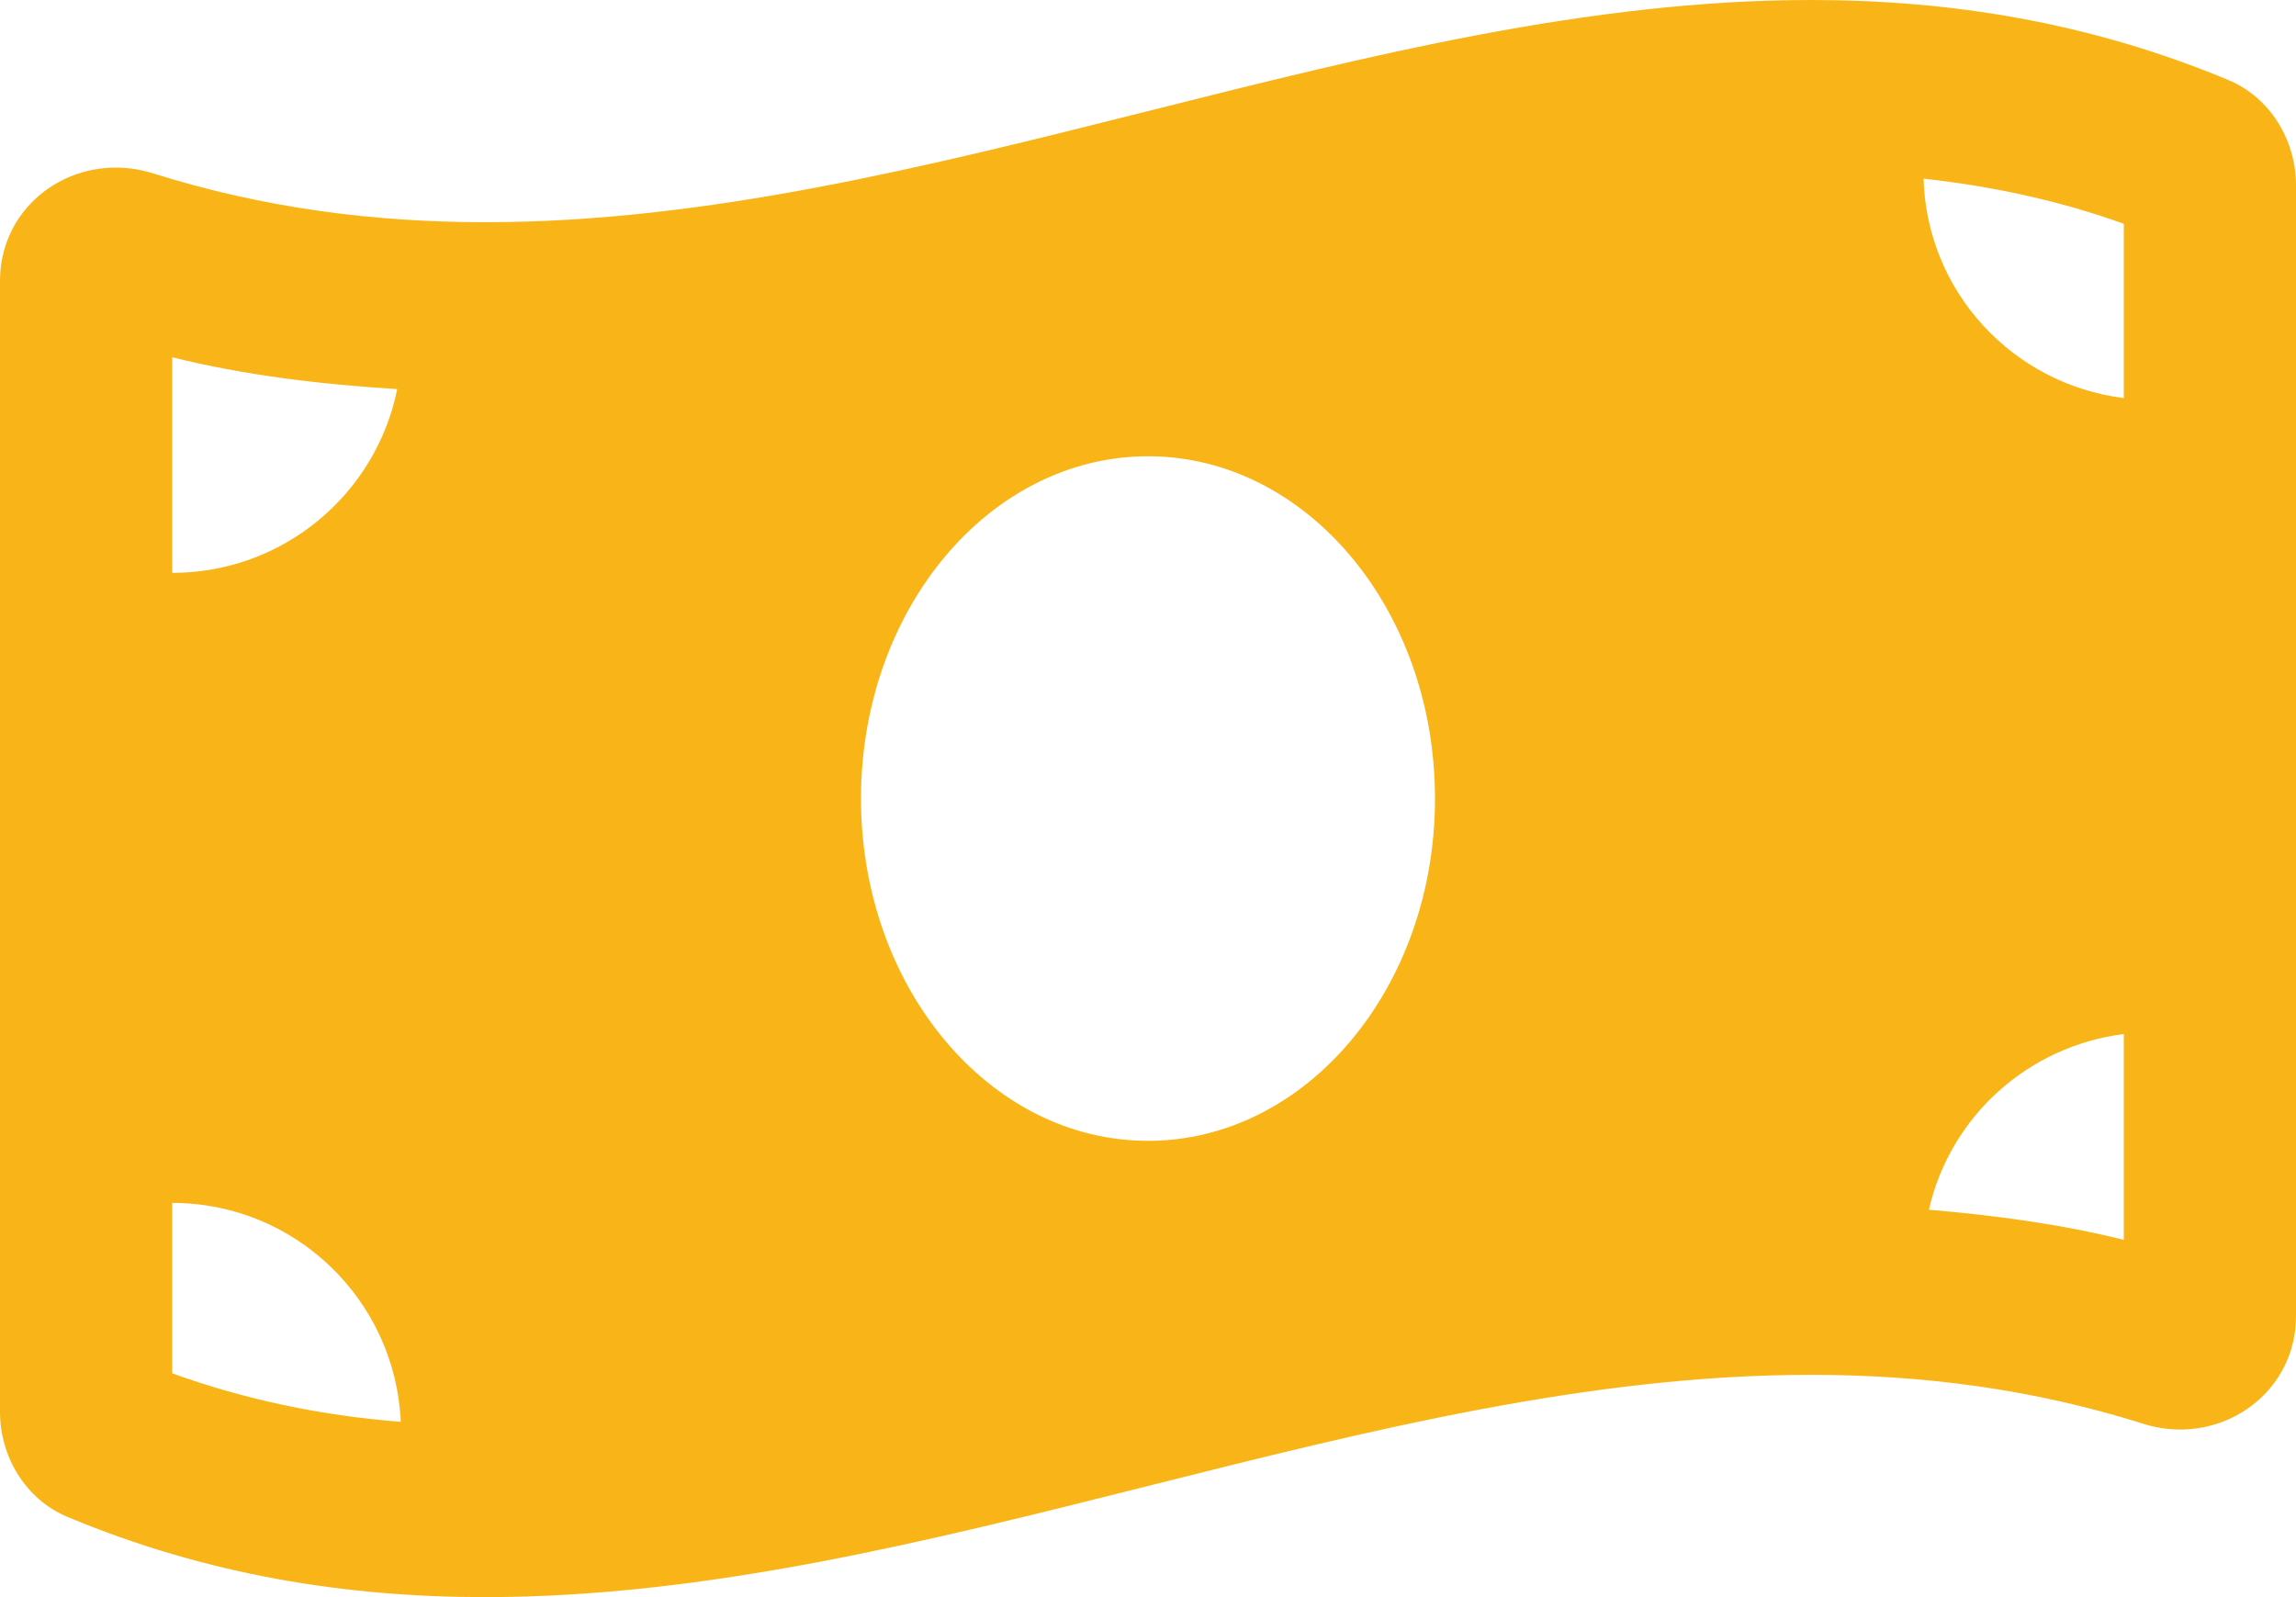 <svg width="23" height="16" viewBox="0 0 23 16" fill="none" xmlns="http://www.w3.org/2000/svg">
<path d="M22.323 0.802C20.929 0.221 19.534 4.29557e-08 18.139 4.29557e-08C13.713 -0 9.287 2.226 4.86 2.226C3.75 2.226 2.641 2.086 1.531 1.736C1.406 1.697 1.281 1.679 1.159 1.679C0.54 1.679 0 2.154 0 2.815V14.145C0 14.596 0.26 15.024 0.677 15.197C2.071 15.779 3.466 16 4.86 16C9.287 16 13.713 13.773 18.14 13.773C19.25 13.773 20.359 13.913 21.469 14.263C21.594 14.303 21.719 14.321 21.841 14.321C22.459 14.321 23 13.845 23 13.185V1.855C23 1.403 22.74 0.976 22.323 0.802ZM1.725 3.579C2.448 3.759 3.203 3.85 3.979 3.898C3.768 4.948 2.839 5.739 1.725 5.739V3.579ZM1.725 13.758V12.051C2.96 12.051 3.96 13.025 4.015 14.244C3.205 14.18 2.448 14.019 1.725 13.758ZM11.5 11.429C9.912 11.429 8.625 9.893 8.625 8C8.625 6.106 9.912 4.571 11.5 4.571C13.088 4.571 14.375 6.106 14.375 8C14.375 9.894 13.087 11.429 11.5 11.429ZM21.275 12.421C20.645 12.264 19.991 12.176 19.323 12.119C19.534 11.188 20.311 10.481 21.275 10.359V12.421ZM21.275 3.988C20.165 3.849 19.303 2.928 19.269 1.79C19.971 1.867 20.638 2.013 21.275 2.242V3.988Z" fill="#F9B517"/>
</svg>
